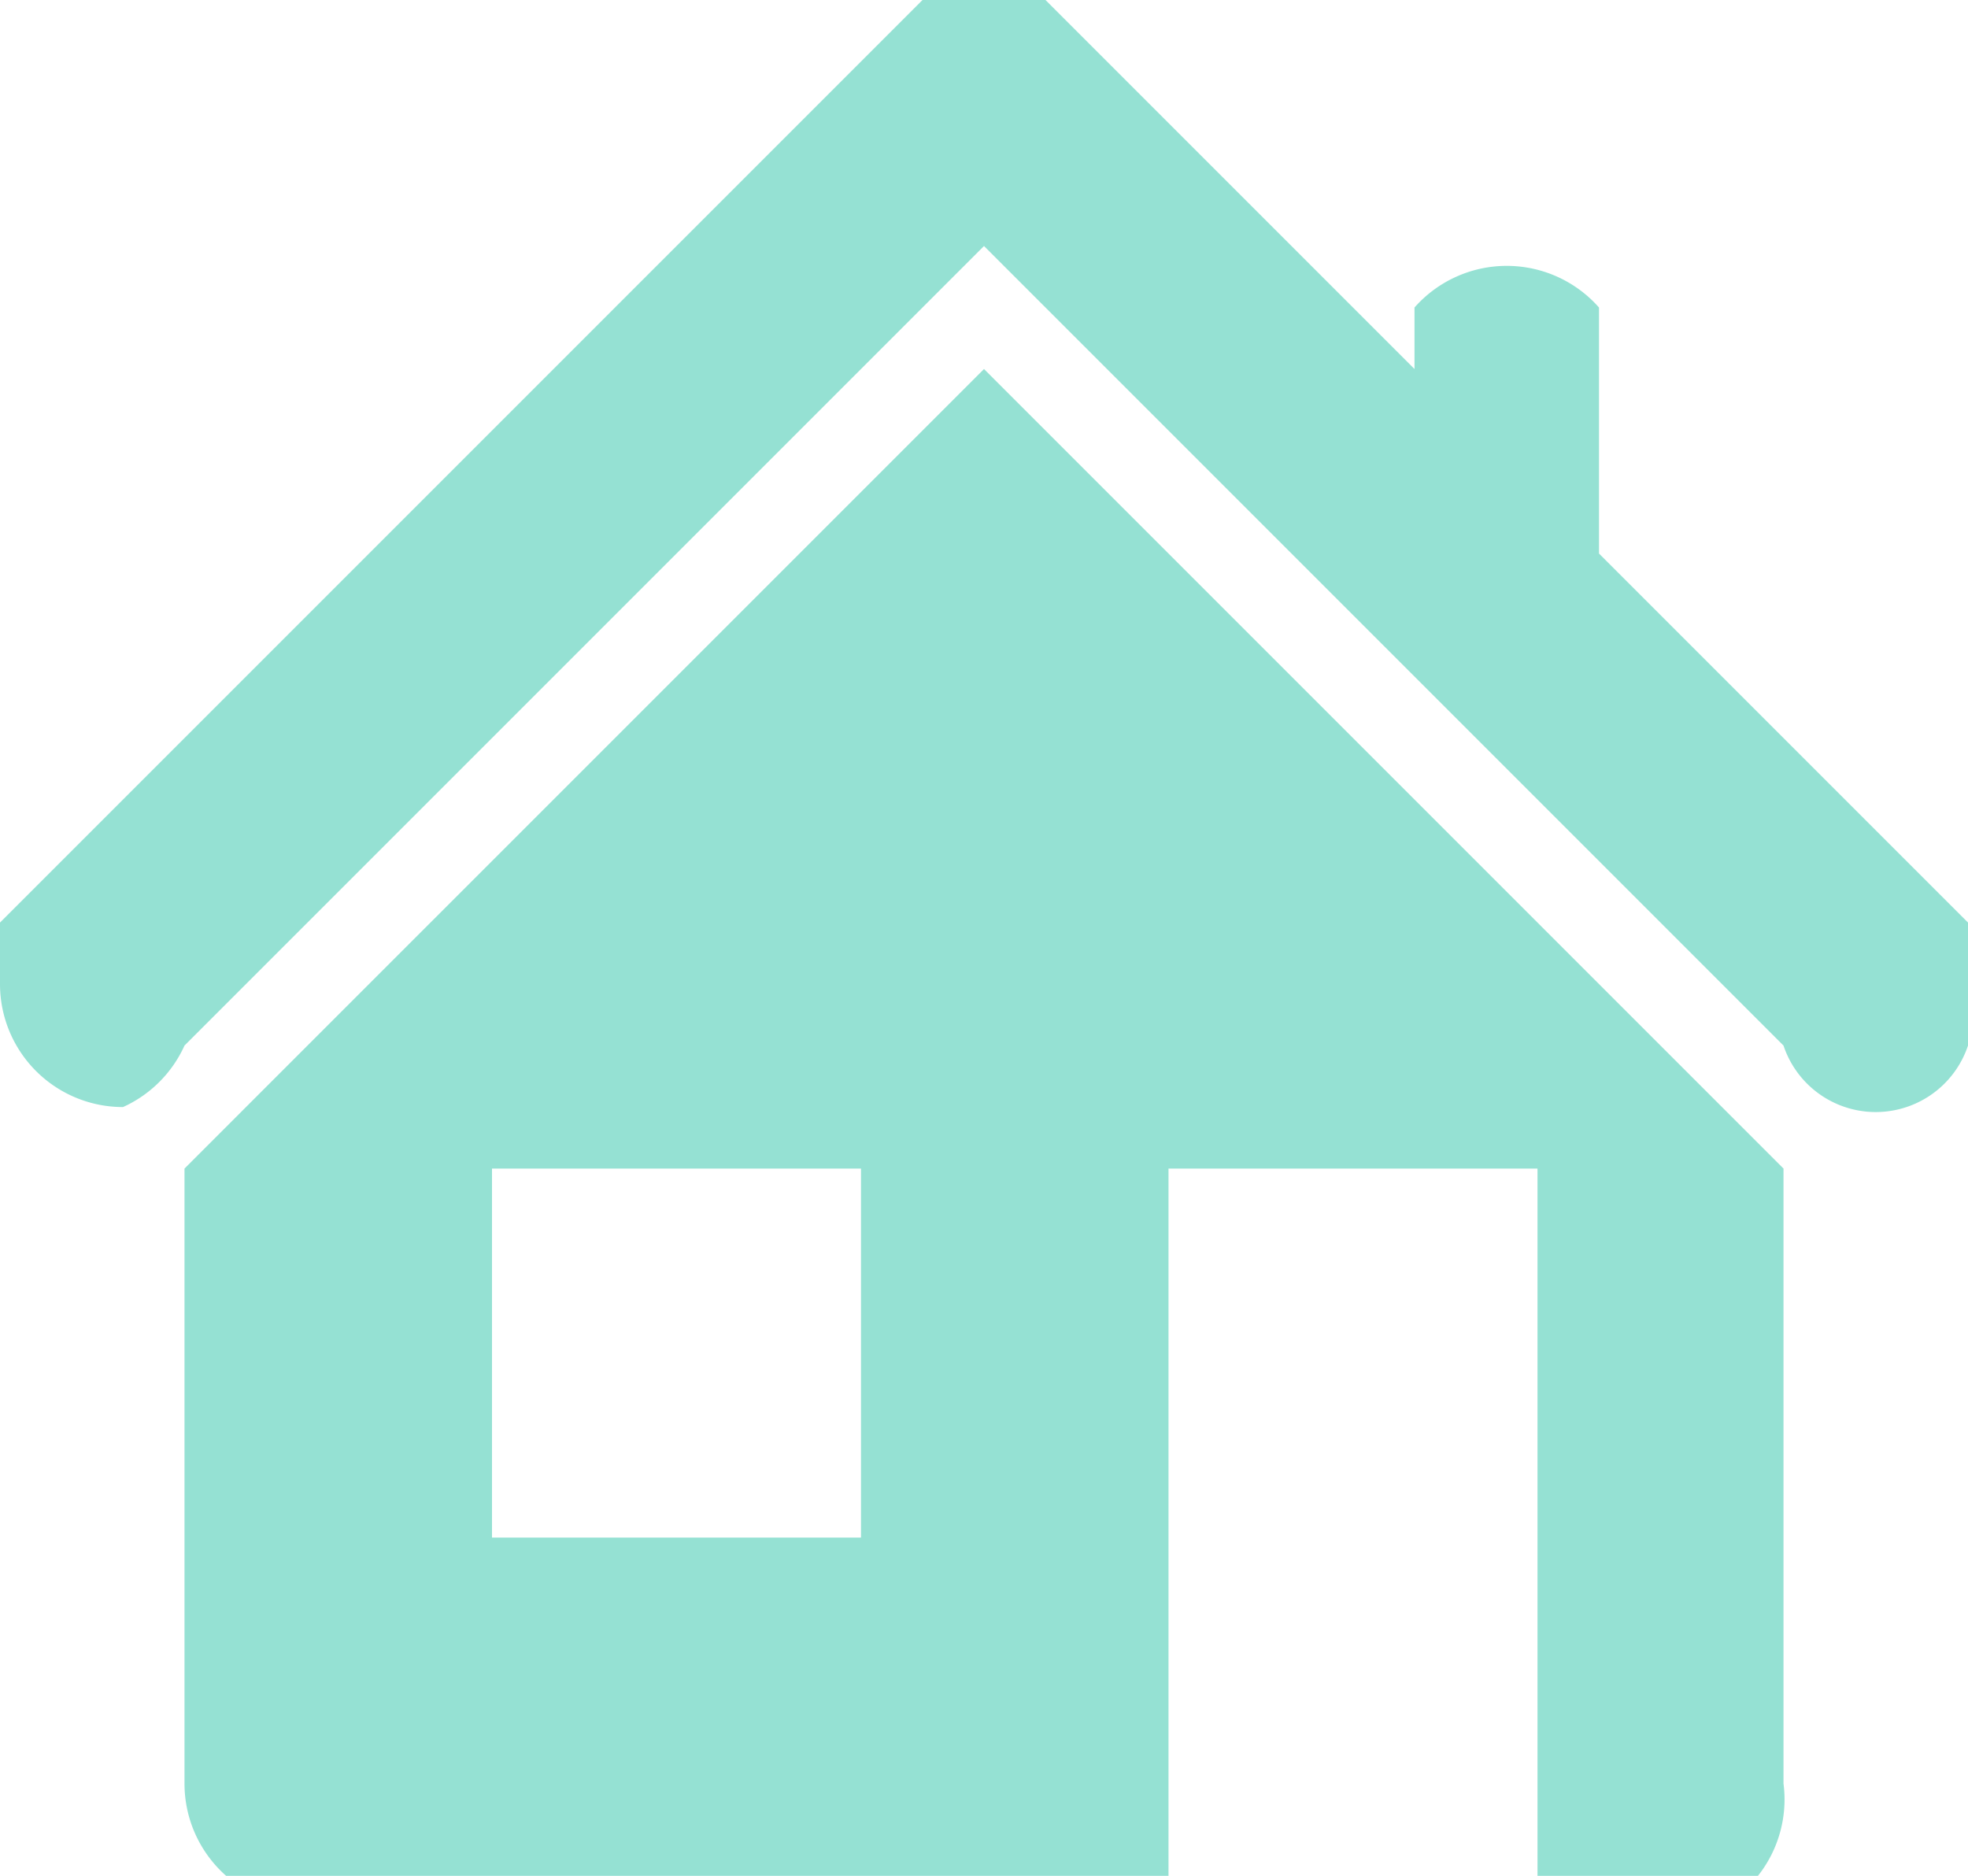 <svg xmlns="http://www.w3.org/2000/svg" width="32" height="30.5"><path d="M32 16a1 1 0 01-3 1L16 4 3 17a2 2 0 01-1 1 2 2 0 01-2-2 1 1 0 010-1L15 0a2 2 0 011 0 1 1 0 011 0l6 6V5a2 2 0 013 0v4l6 6a1 1 0 010 1zm-3 3v10a2 2 0 01-1 2h-3V19h-6v12H5a2 2 0 01-2-2V19L16 6zm-15 0H8v6h6v-6z" fill="#95e1d3" fill-rule="evenodd"/></svg>